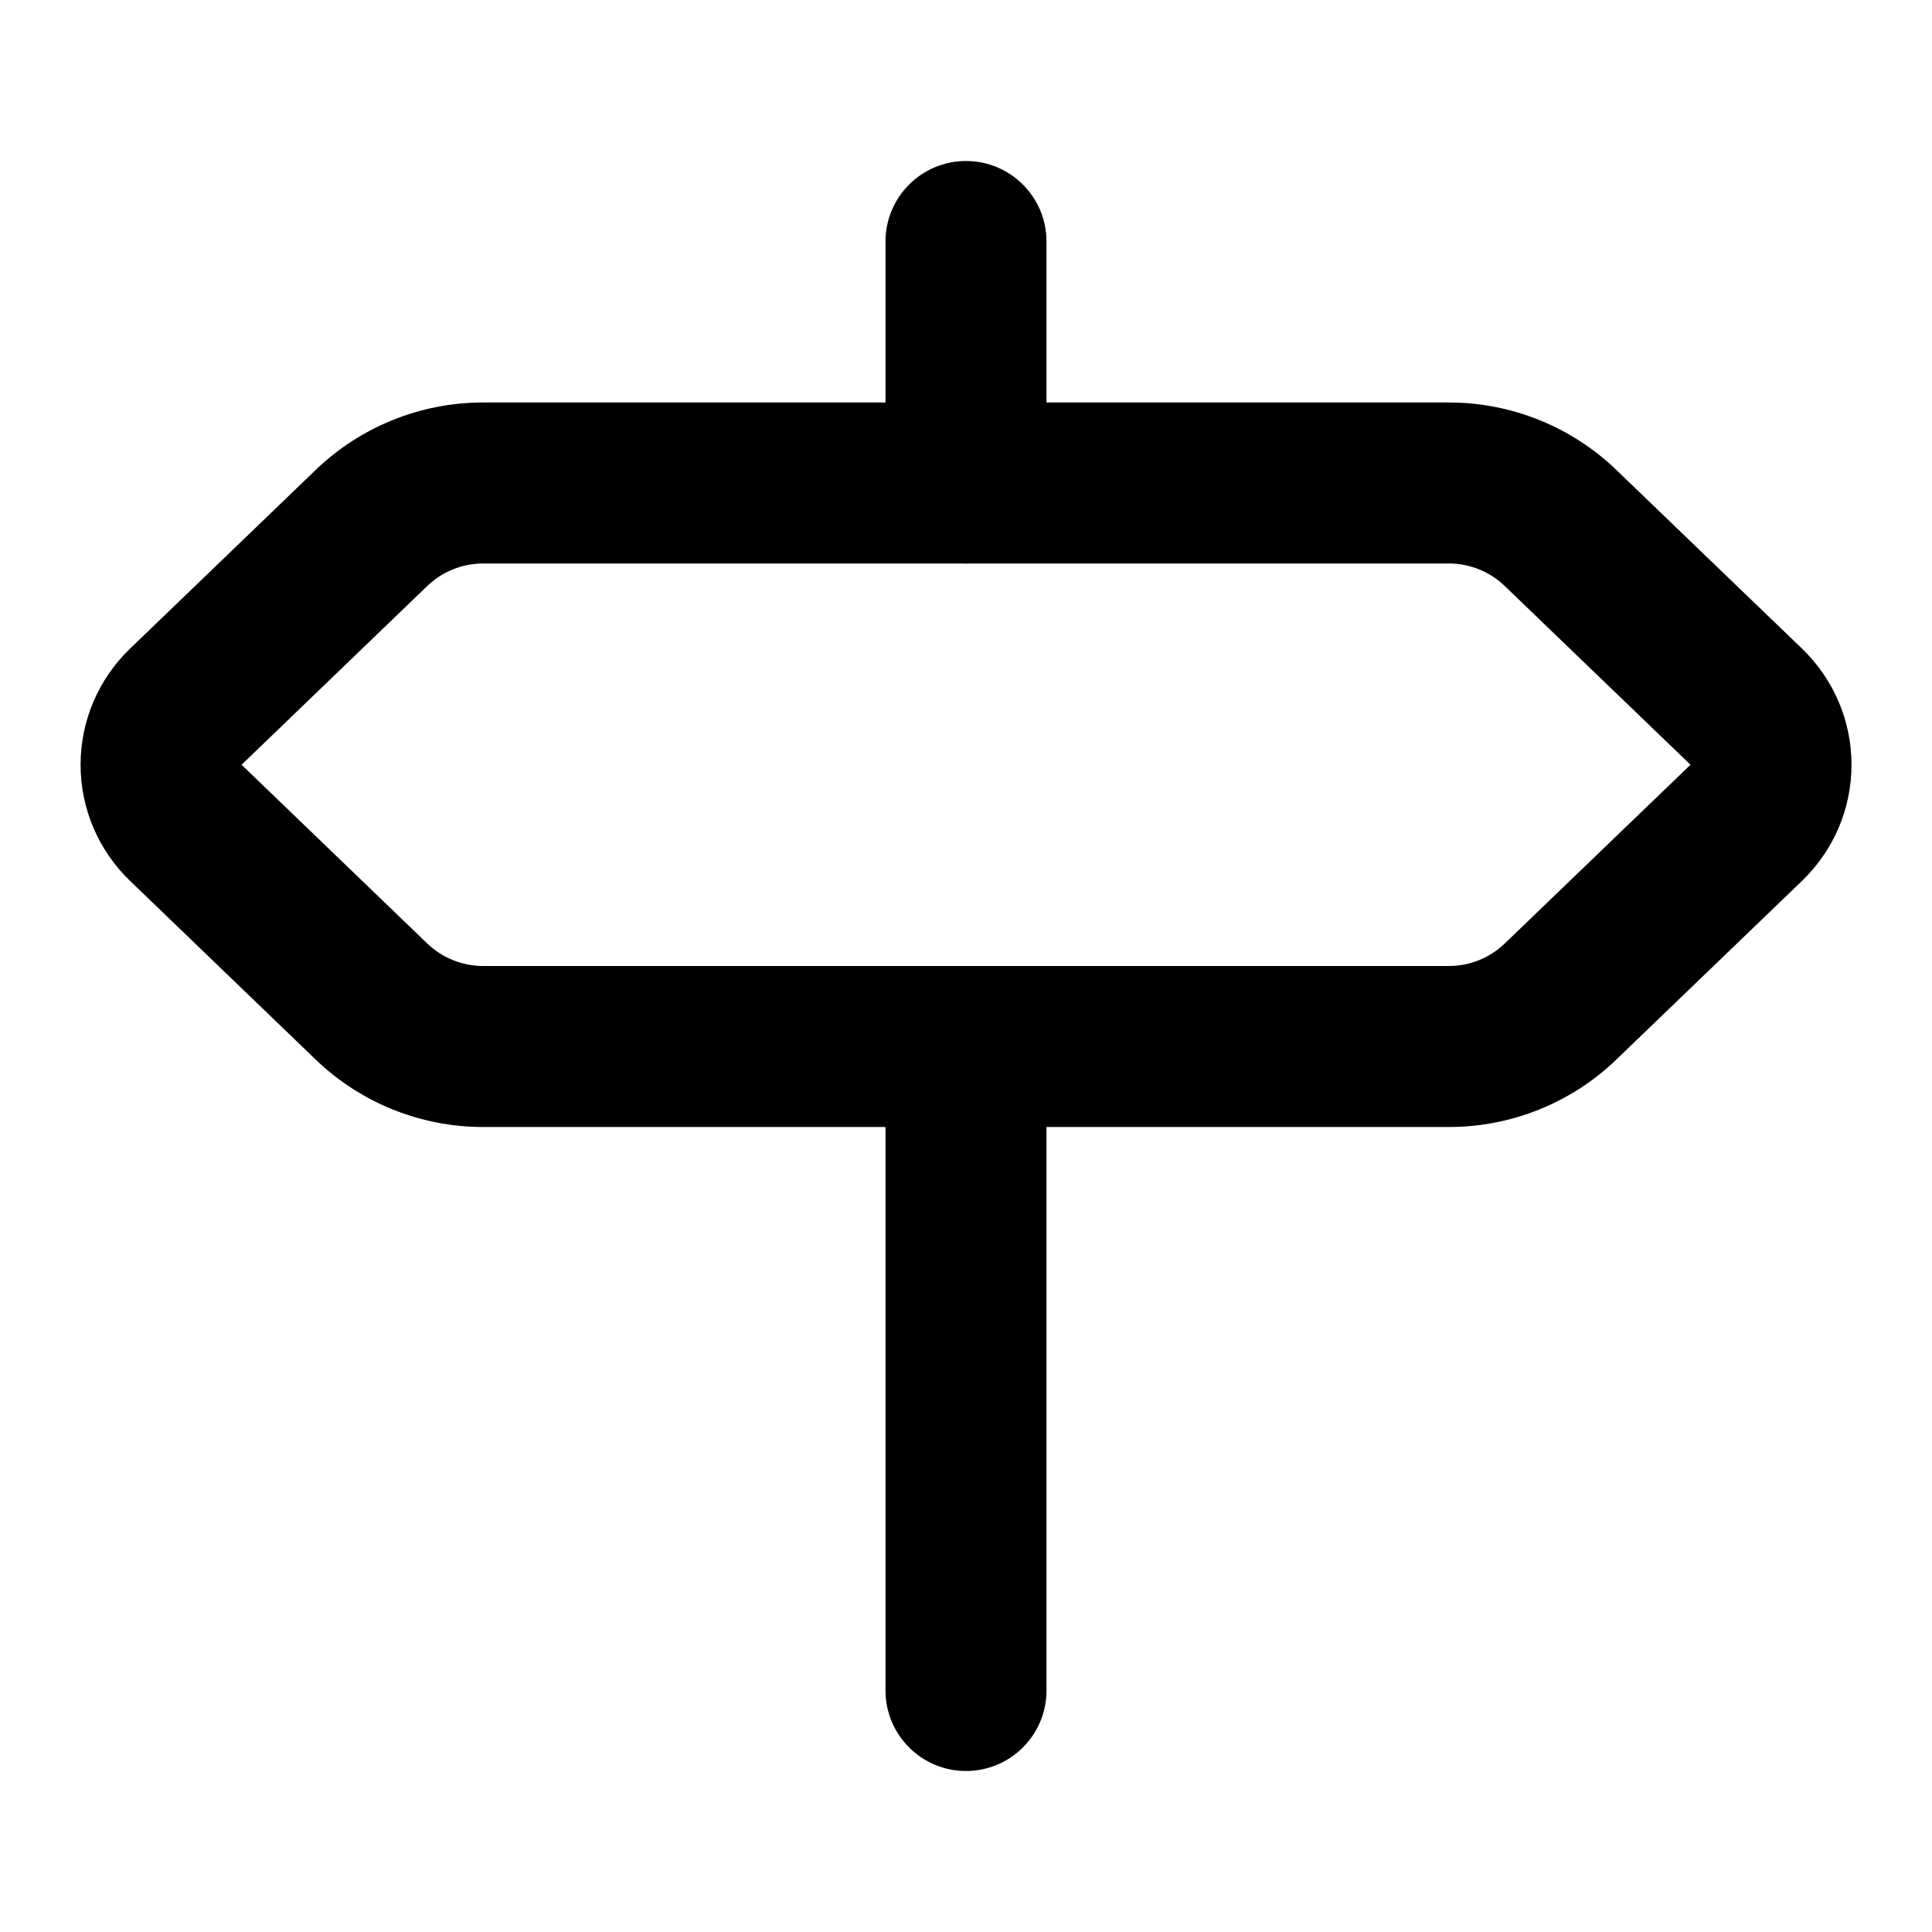 <svg width="24" height="24" viewBox="0 0 24 24" fill="none" xmlns="http://www.w3.org/2000/svg">
<path fill-rule="evenodd" clip-rule="evenodd" d="M12 12C12.552 12 13 12.448 13 13V21C13 21.552 12.552 22 12 22C11.448 22 11 21.552 11 21V13C11 12.448 11.448 12 12 12Z" fill="black"/>
<path fill-rule="evenodd" clip-rule="evenodd" d="M12 2C12.552 2 13 2.448 13 3V6C13 6.552 12.552 7 12 7C11.448 7 11 6.552 11 6V3C11 2.448 11.448 2 12 2Z" fill="black"/>
<path fill-rule="evenodd" clip-rule="evenodd" d="M6 5H18C18.776 5 19.522 5.301 20.08 5.839C20.08 5.839 20.081 5.84 20.081 5.84C20.081 5.84 20.081 5.84 20.081 5.84L22.388 8.06C22.581 8.247 22.735 8.47 22.841 8.718C22.946 8.965 23 9.231 23 9.5C23 9.769 22.946 10.035 22.841 10.282C22.735 10.53 22.581 10.753 22.388 10.94L20.081 13.16C20.081 13.16 20.081 13.16 20.081 13.161C20.08 13.161 20.08 13.161 20.08 13.161C19.522 13.699 18.776 14 18 14H6C5.224 14 4.478 13.699 3.919 13.16C3.919 13.16 3.919 13.16 3.919 13.16L1.613 10.94C1.419 10.753 1.266 10.53 1.16 10.282C1.055 10.035 1.001 9.769 1.001 9.5C1.001 9.231 1.055 8.965 1.16 8.718C1.266 8.47 1.419 8.247 1.613 8.06L3.919 5.84C3.919 5.84 3.919 5.84 3.919 5.84C3.919 5.84 3.919 5.84 3.919 5.84C4.478 5.301 5.224 5 6 5ZM18 7H6C6 7 6 7 6 7C5.742 7 5.493 7.101 5.307 7.28L3.001 9.5L5.307 11.72C5.493 11.899 5.742 12 6 12H18C18.258 12 18.507 11.899 18.693 11.72L21 9.5L18.693 7.28C18.507 7.101 18.258 7 18 7C18 7 18 7 18 7Z" fill="black"/>
</svg>
